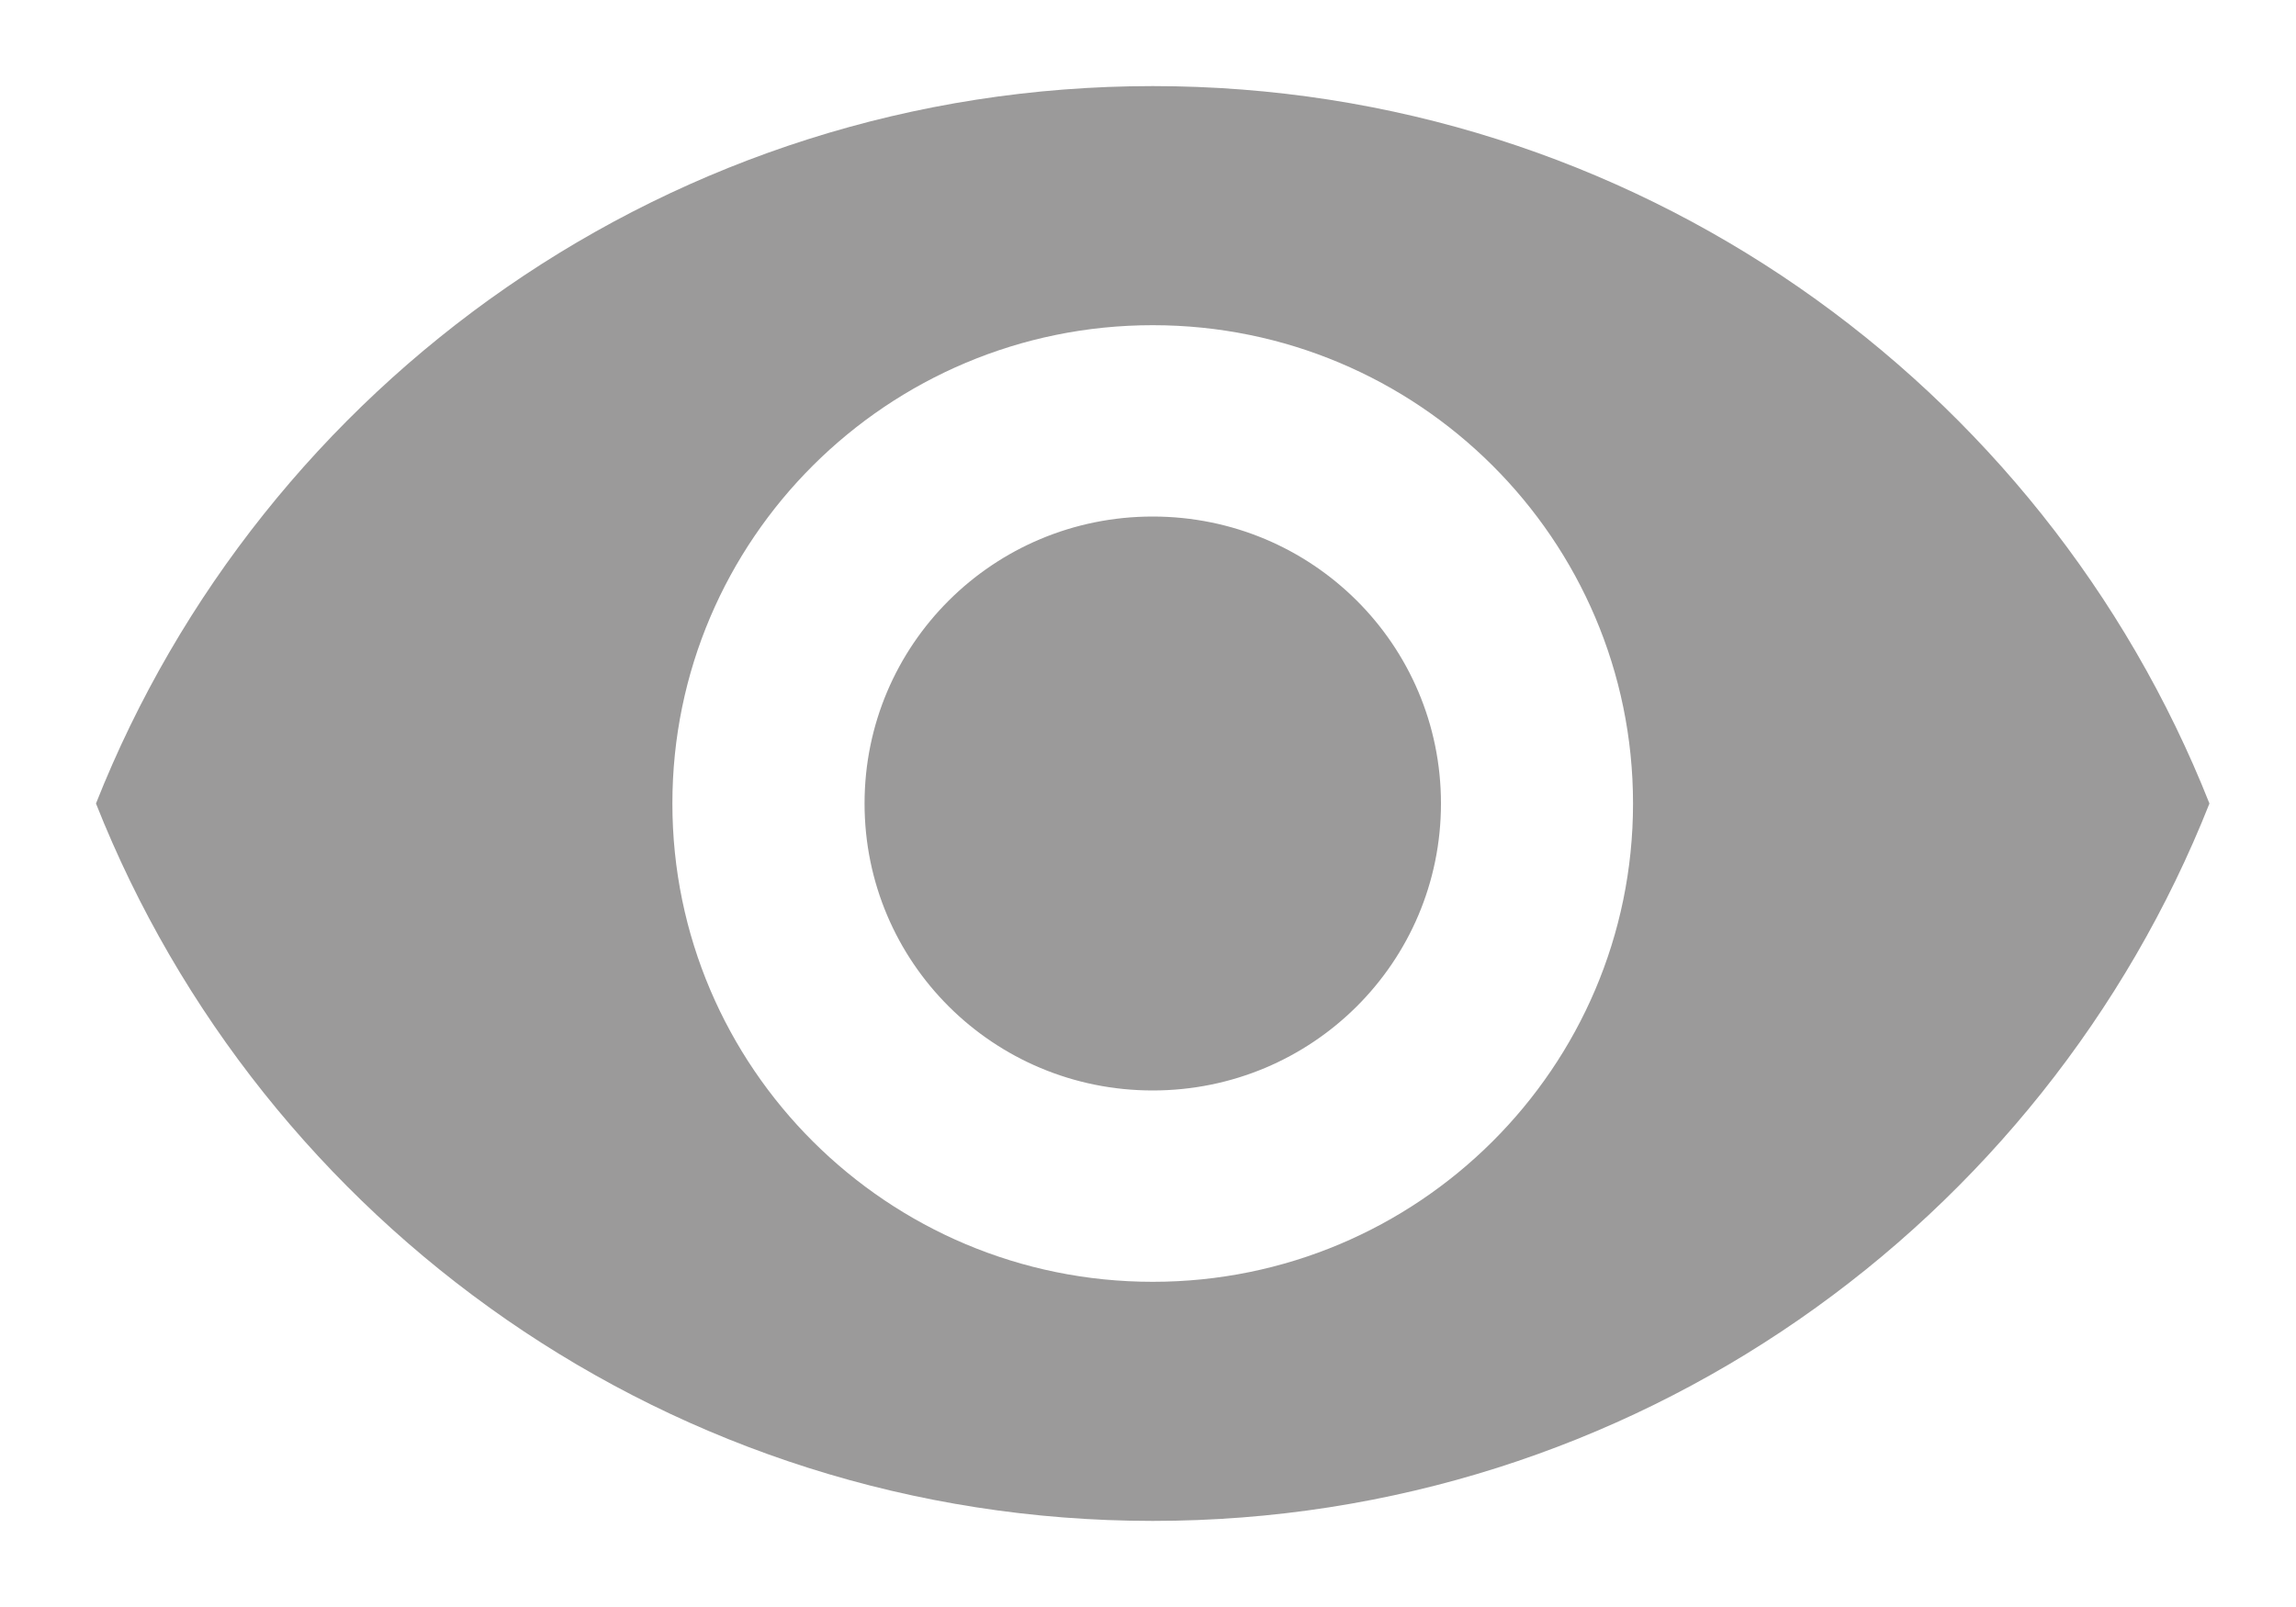 <svg width="20" height="14" viewBox="0 0 20 14" fill="none" xmlns="http://www.w3.org/2000/svg">
<path d="M10.041 0.75C5.857 0.75 2.284 3.342 0.836 7C2.284 10.658 5.857 13.25 10.041 13.25C14.225 13.25 17.798 10.658 19.246 7C17.798 3.342 14.225 0.75 10.041 0.75ZM10.041 11.167C7.731 11.167 5.857 9.3 5.857 7C5.857 4.7 7.731 2.833 10.041 2.833C12.351 2.833 14.225 4.7 14.225 7C14.225 9.3 12.351 11.167 10.041 11.167ZM10.041 4.5C8.652 4.5 7.531 5.617 7.531 7C7.531 8.383 8.652 9.5 10.041 9.5C11.43 9.5 12.552 8.383 12.552 7C12.552 5.617 11.43 4.5 10.041 4.5Z" fill="#9B9A9A"/>
</svg>
